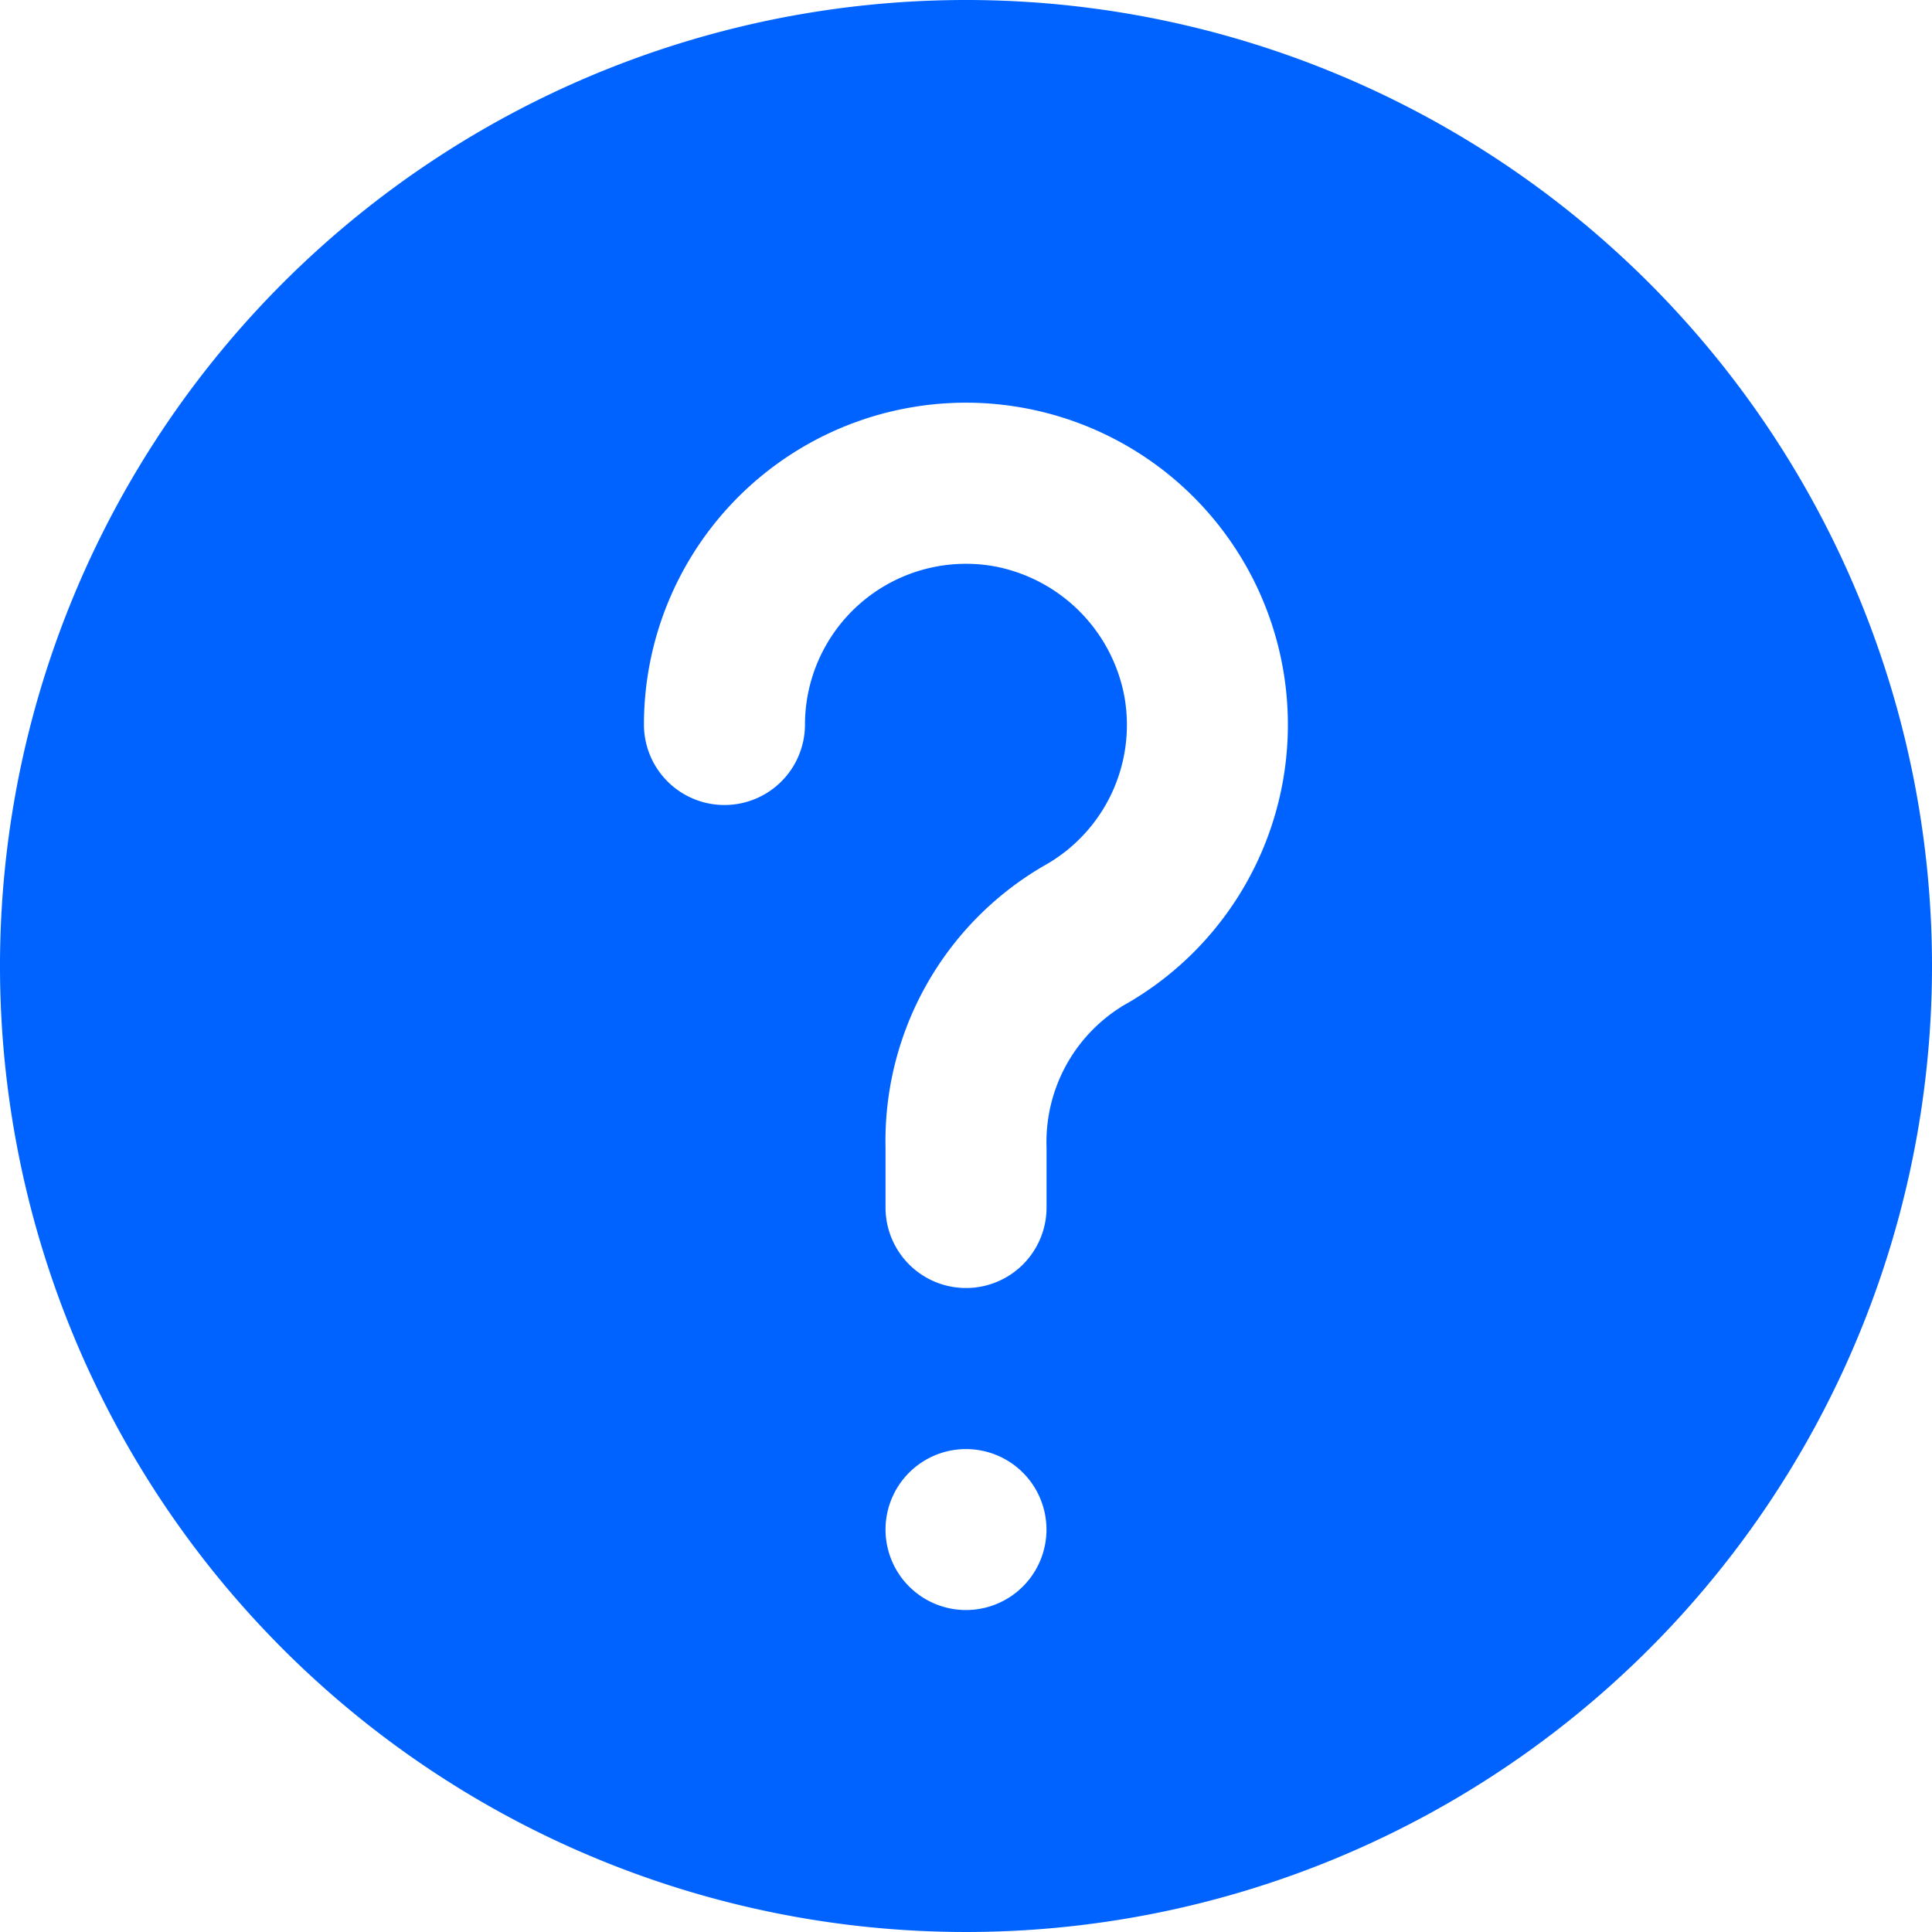 <svg xmlns="http://www.w3.org/2000/svg" xmlns:xlink="http://www.w3.org/1999/xlink" width="23" height="23" viewBox="0 0 23 23">
  <defs>
    <clipPath id="clip-path">
      <rect id="Rectangle_18032" data-name="Rectangle 18032" width="23" height="23" transform="translate(35.523 14)" fill="#0063ff"/>
    </clipPath>
  </defs>
  <g id="Mask_Group_29" data-name="Mask Group 29" transform="translate(-35.523 -14)" clip-path="url(#clip-path)">
    <path id="interrogation" d="M11.5,0A11.5,11.5,0,1,0,23,11.5,11.5,11.5,0,0,0,11.5,0Zm0,19.167a.958.958,0,1,1,.958-.958A.958.958,0,0,1,11.5,19.167Zm1.85-7.182a1.9,1.9,0,0,0-.891,1.678v.712a.958.958,0,0,1-1.917,0v-.712a3.789,3.789,0,0,1,1.882-3.354,1.917,1.917,0,0,0,.958-2.036,1.94,1.94,0,0,0-1.533-1.529A1.917,1.917,0,0,0,9.583,8.625a.958.958,0,0,1-1.917,0,3.833,3.833,0,1,1,5.683,3.359Z" transform="translate(35.523 14)" fill="#0063ff"/>
  </g>
</svg>

